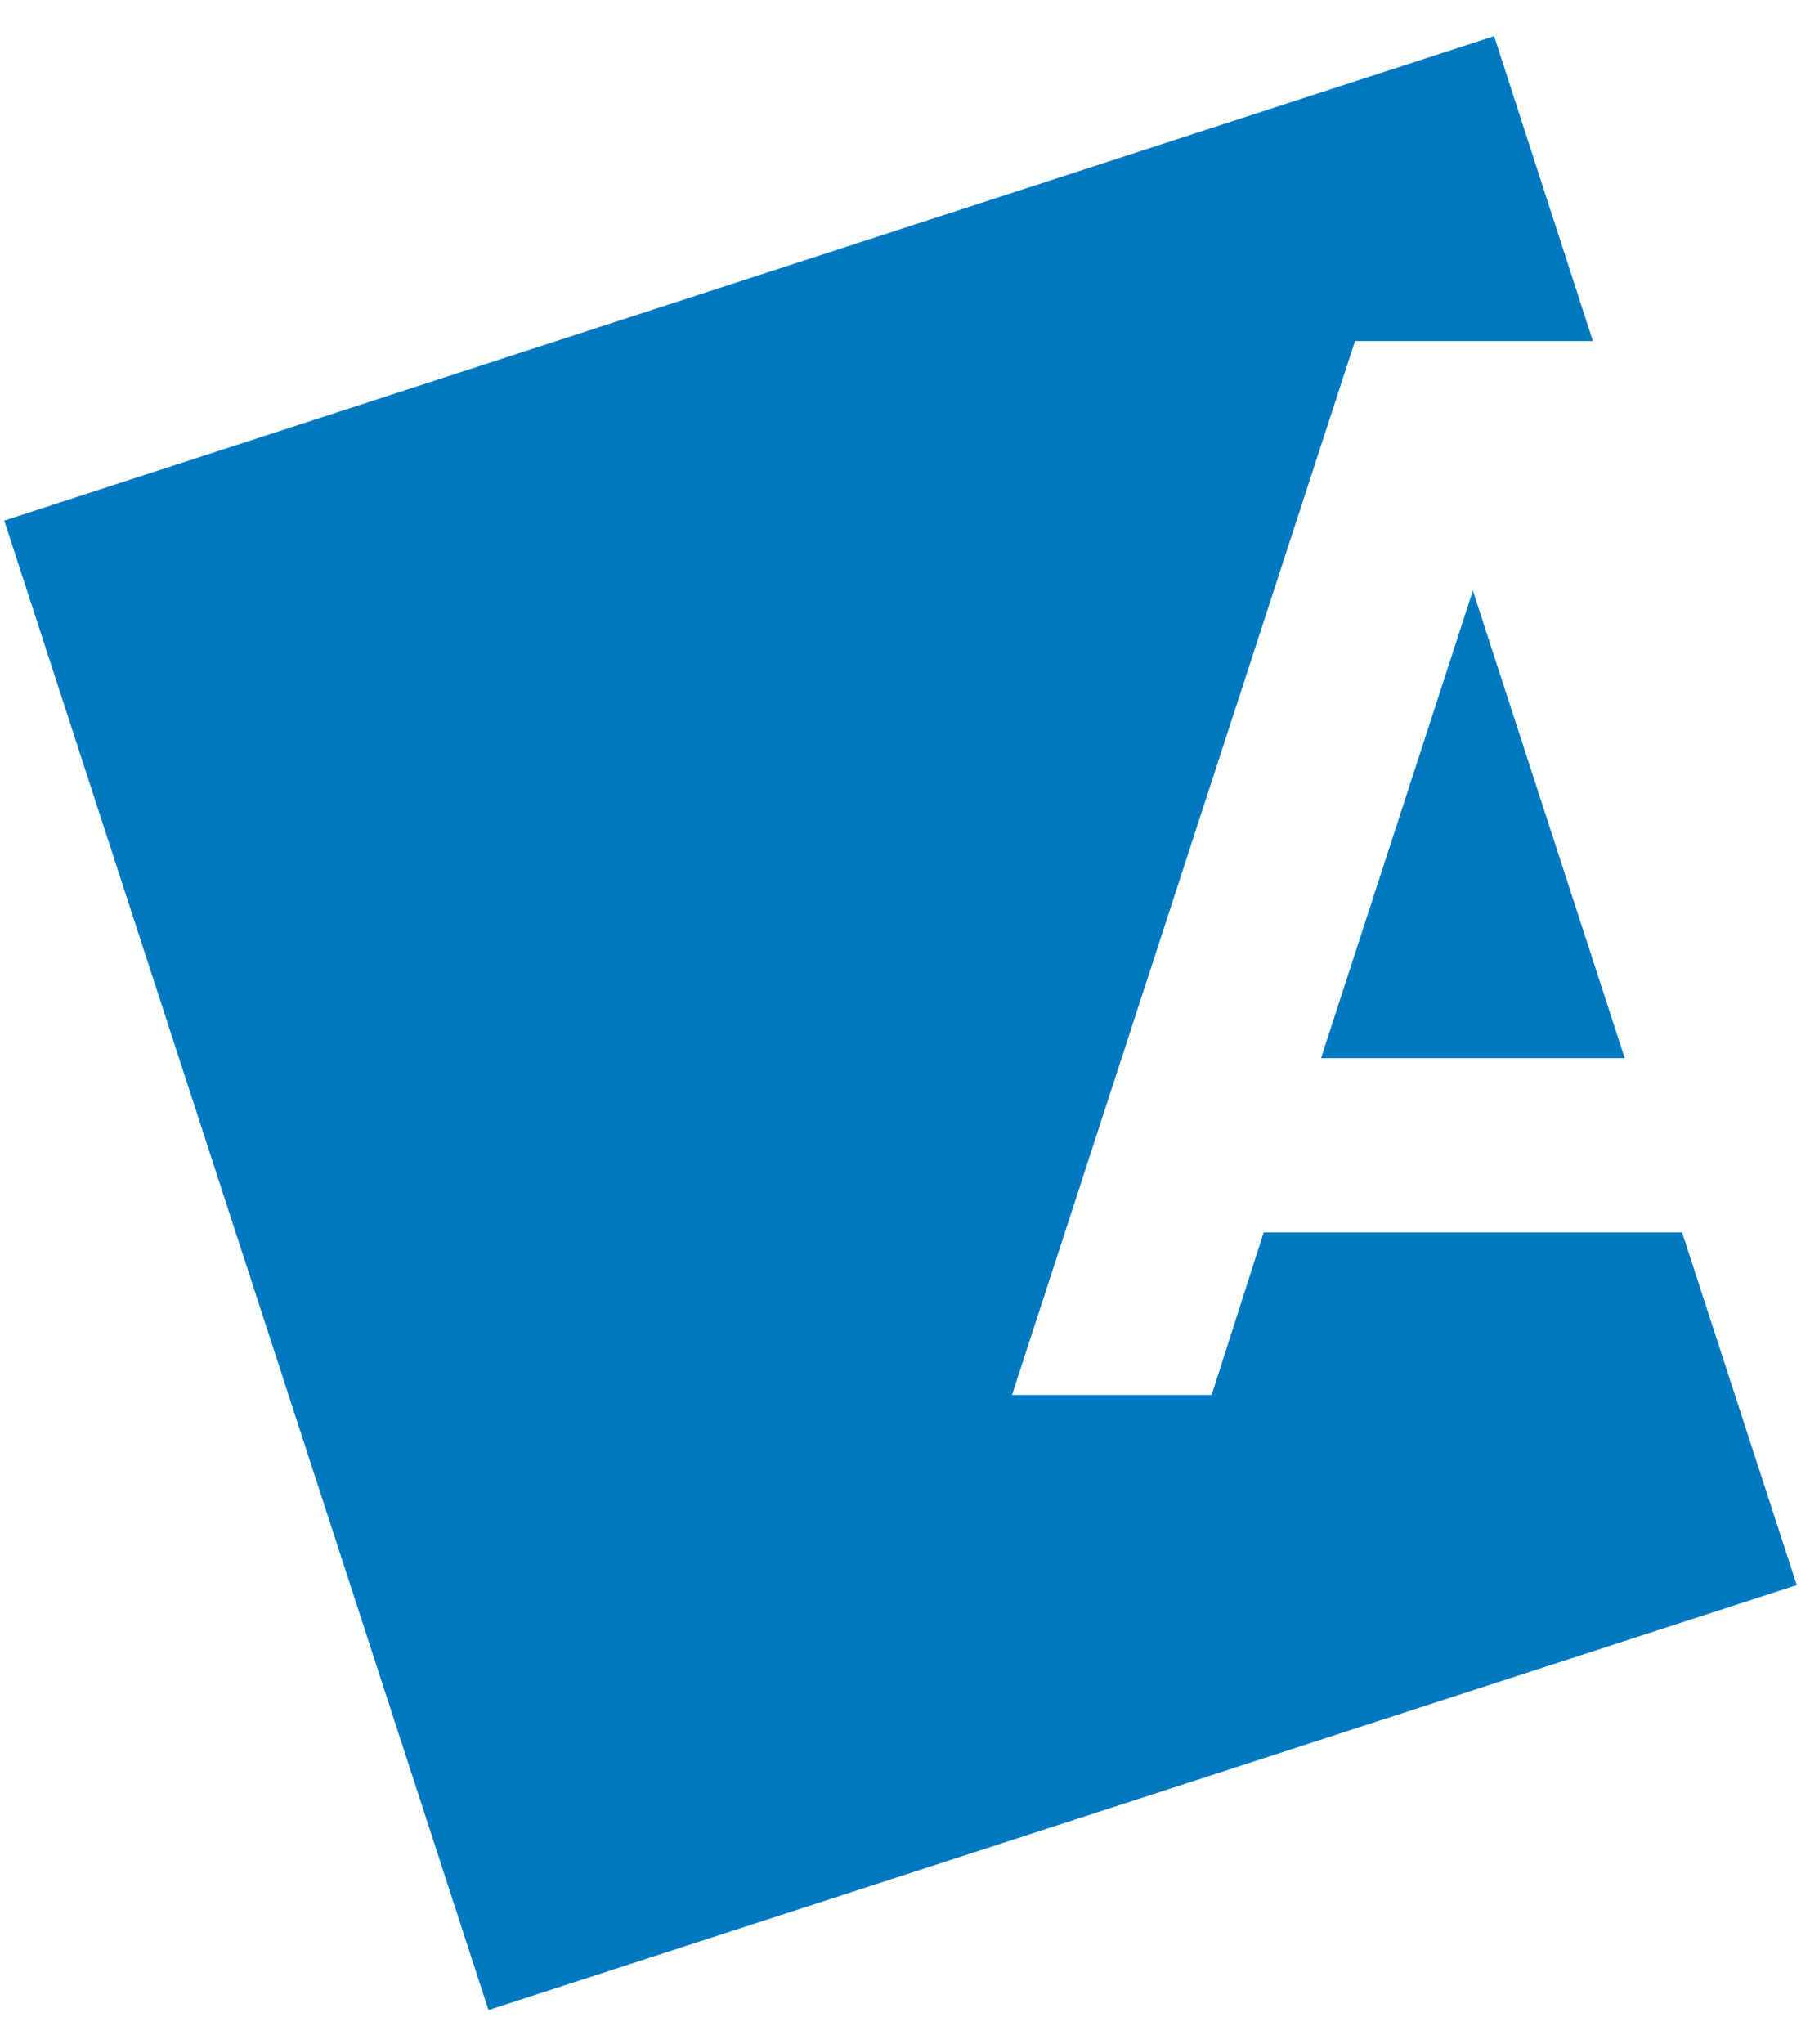 <?xml version="1.0" encoding="utf-8"?>
<!-- Generator: Adobe Illustrator 27.2.0, SVG Export Plug-In . SVG Version: 6.00 Build 0)  -->
<svg version="1.1" id="Layer_1" xmlns="http://www.w3.org/2000/svg" xmlns:xlink="http://www.w3.org/1999/xlink" x="0px" y="0px"
	 viewBox="0 0 169.6 192.4" style="enable-background:new 0 0 169.6 192.4;" xml:space="preserve">
<style type="text/css">
	.st0{fill:#0079C1;}
</style>
<path class="st0" d="M153,99.6l-14.3-44l-14.3,44H153z"/>
<path class="st0" d="M119,116l-4.9,15.3H95.3l32.3-99.2h22.4l-9.3-28.7L0.4,49L46,189.2l123.2-40L158.4,116H119z"/>
</svg>
